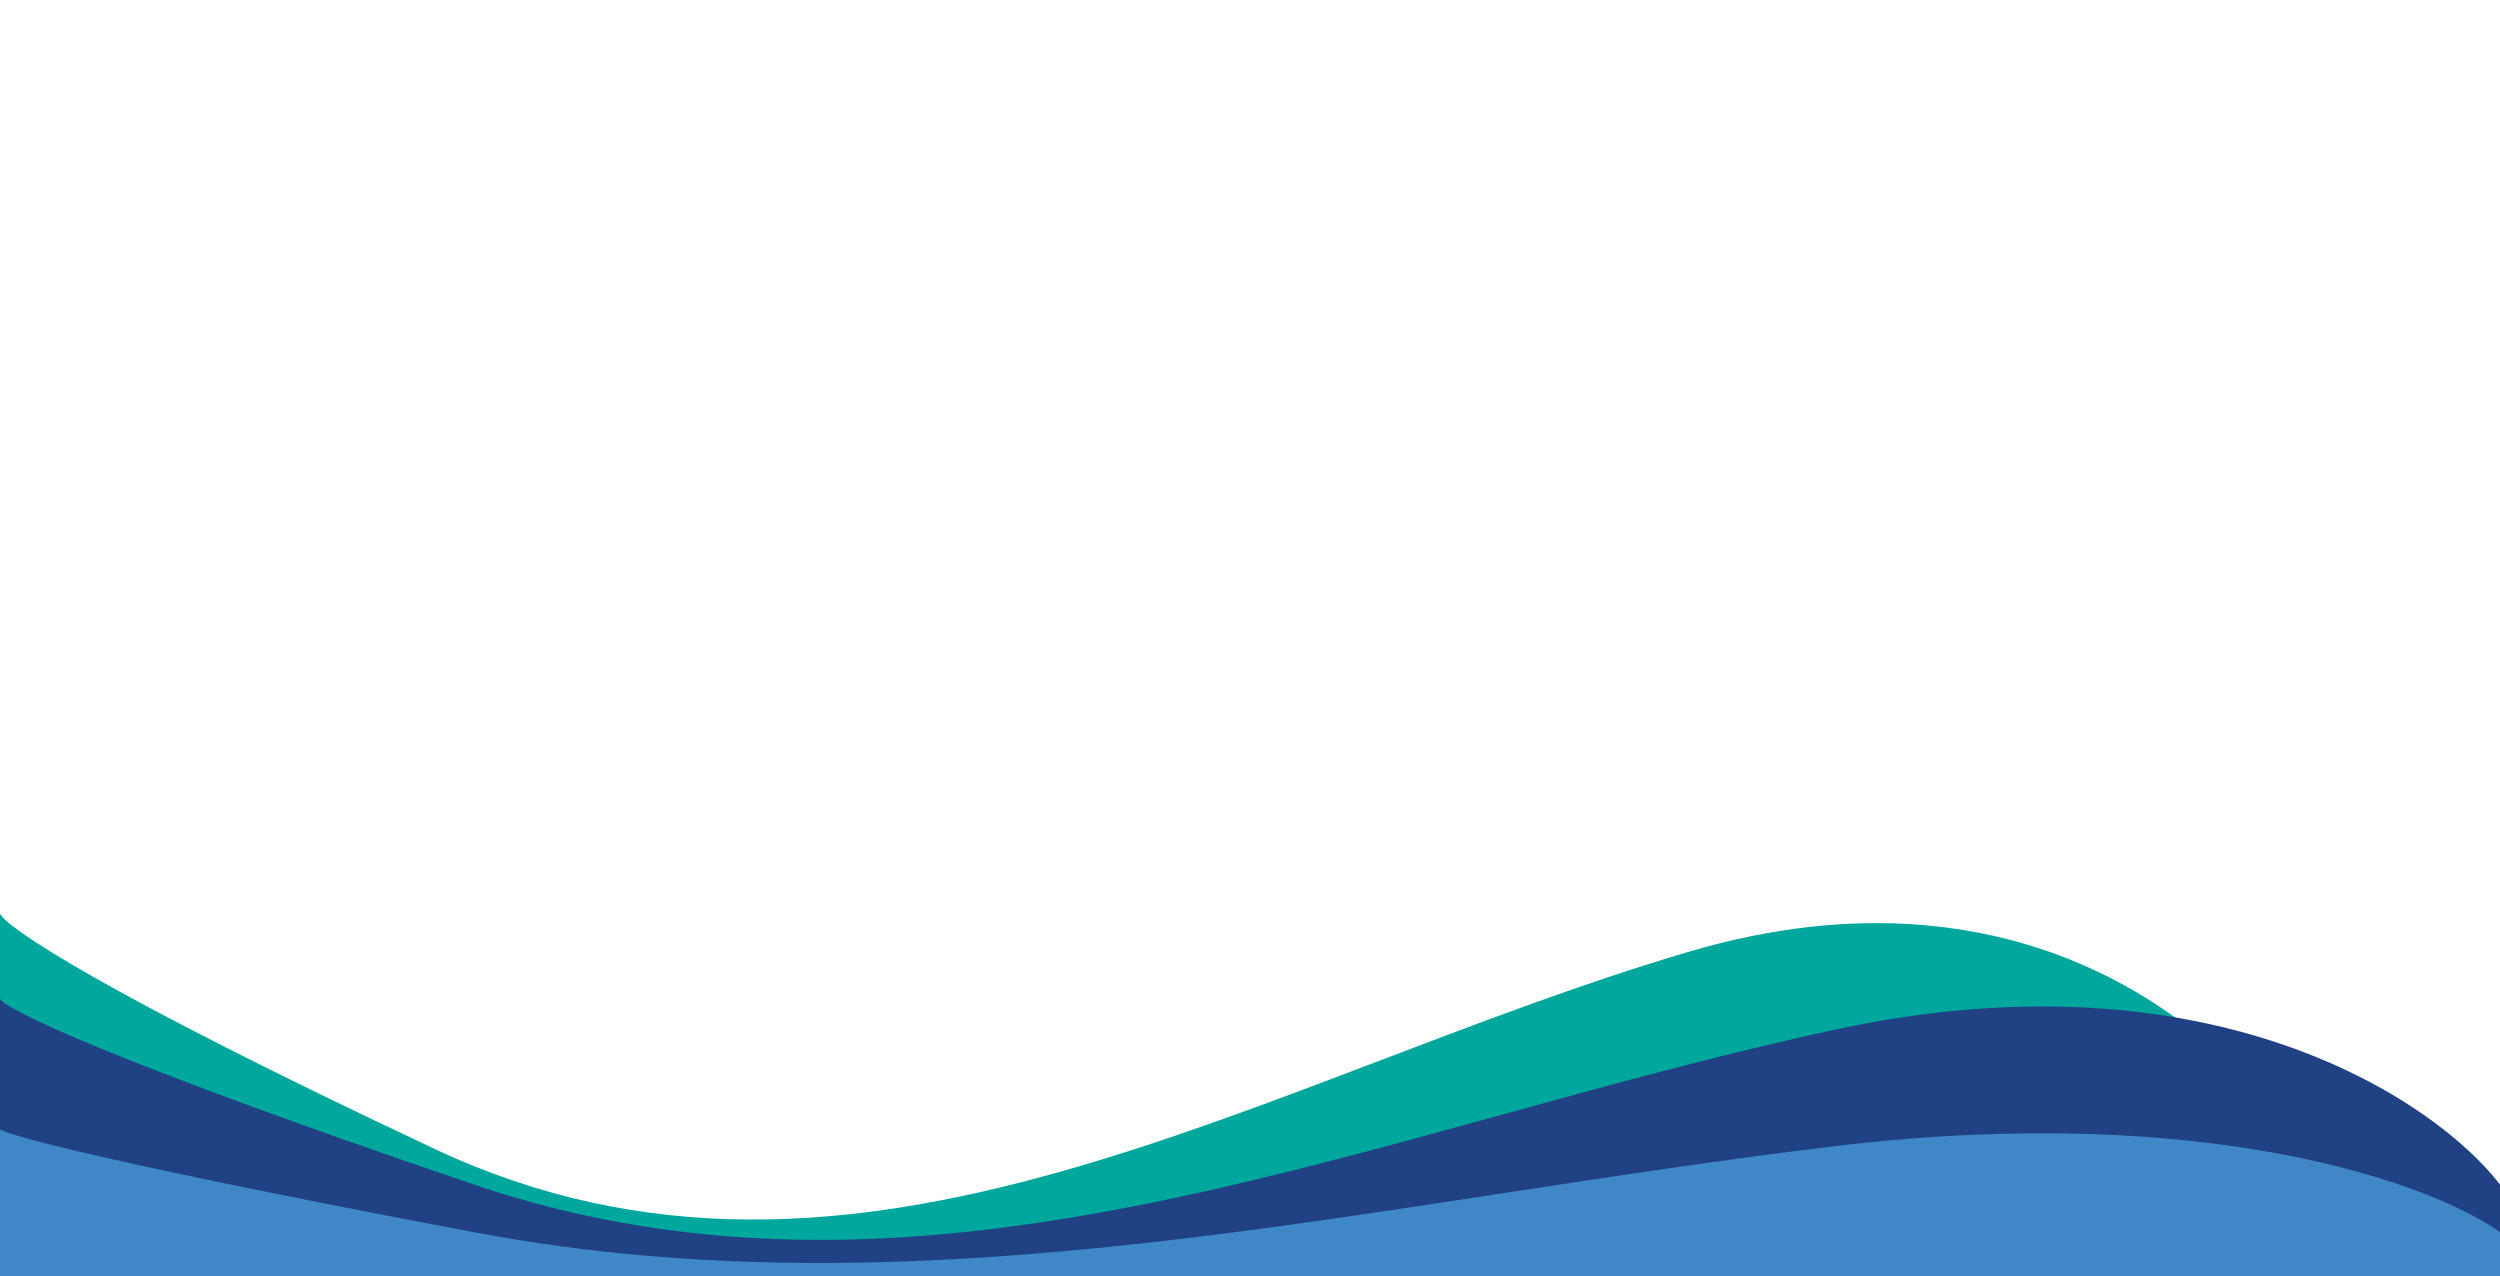<svg width="1440" height="735" viewBox="0 0 1440 735" fill="none" xmlns="http://www.w3.org/2000/svg">
<rect x="0" y="0" width="1440" height="735" fill="#333333" stroke="none"/>
<rect width="1440" height="720" fill="white"/>
<path d="M972.458 548.289C1169.79 489.913 1288.37 599.764 1323 661.987V719.685H0V526.229C2.898 533.582 57.112 571.029 250.78 661.987C492.864 775.685 725.797 621.26 972.458 548.289Z" fill="#00A79D"/>
<path d="M1058.46 592.772C1273.24 546.8 1402.31 633.308 1440 682.309V727.745H0V575.399C3.155 581.19 62.163 610.679 272.958 682.309C536.451 771.846 789.983 650.236 1058.46 592.772Z" fill="#214185"/>
<path d="M1058.46 660.015C1273.24 634.475 1402.31 682.535 1440 709.757V735H0V650.363C3.155 653.58 62.163 669.963 272.958 709.757C536.451 759.5 789.983 691.939 1058.46 660.015Z" fill="#3F87C7"/>
</svg>
